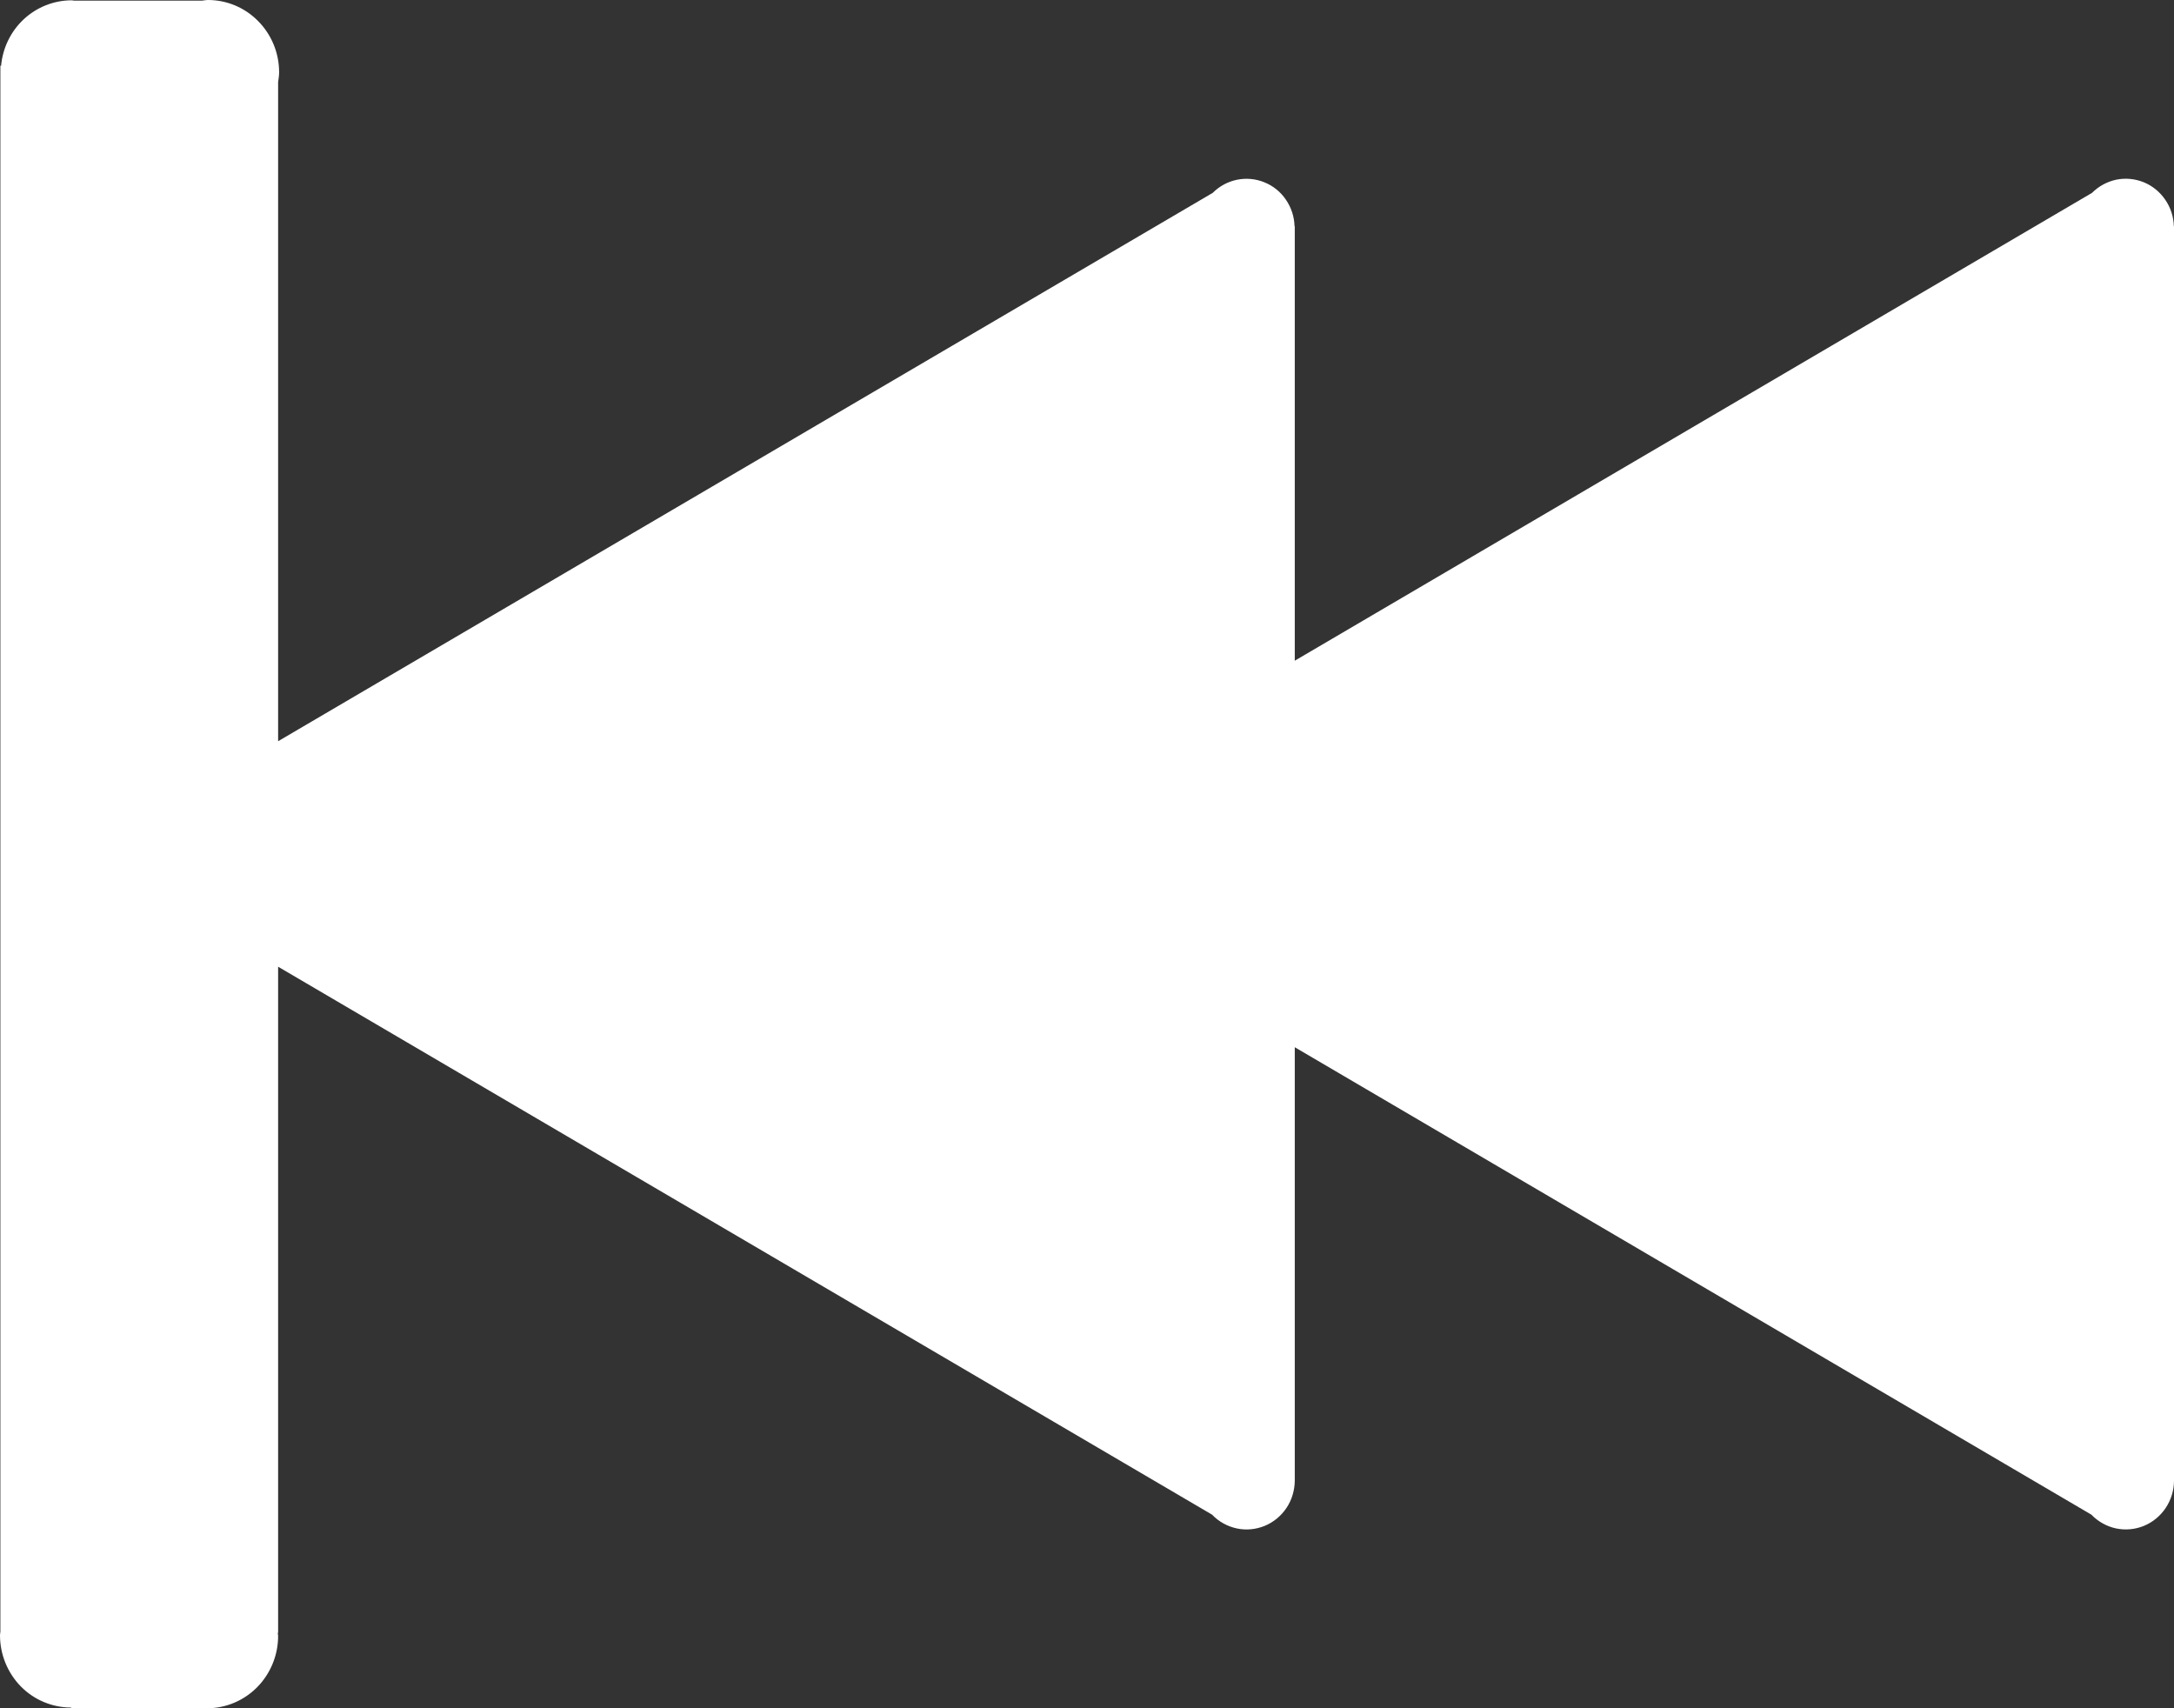 <svg width="28" height="22" viewBox="0 0 28 22" fill="none" xmlns="http://www.w3.org/2000/svg">
<rect x="0" y="0" width="28" height="22" fill="#333333" stroke="none"/>
<path d="M0.005 21.012V0.937L0.005 0.935L0.005 0.933V0.847H0.014C0.035 0.617 0.139 0.403 0.307 0.247C0.475 0.091 0.694 0.005 0.921 0.004C0.932 0.004 0.942 0.007 0.952 0.008H2.602C2.628 0.006 2.652 0 2.679 0C2.922 9.72319e-05 3.155 0.098 3.326 0.273C3.498 0.447 3.595 0.684 3.595 0.931C3.595 0.974 3.588 1.015 3.582 1.057V9.546L15.619 2.484C15.705 2.398 15.814 2.339 15.932 2.315C16.05 2.291 16.173 2.302 16.285 2.348C16.397 2.393 16.494 2.471 16.562 2.572C16.631 2.673 16.67 2.791 16.673 2.914H16.676V8.509L26.944 2.484C27.03 2.398 27.139 2.339 27.257 2.314C27.375 2.29 27.498 2.302 27.61 2.347C27.722 2.393 27.818 2.471 27.887 2.572C27.956 2.672 27.995 2.791 27.998 2.914H28V19.068C28 19.193 27.963 19.315 27.894 19.419C27.825 19.523 27.727 19.604 27.613 19.651C27.499 19.698 27.373 19.709 27.253 19.684C27.132 19.658 27.022 19.596 26.936 19.507L16.676 13.487V19.068C16.675 19.193 16.639 19.316 16.57 19.419C16.501 19.523 16.403 19.604 16.289 19.651C16.174 19.698 16.049 19.71 15.928 19.684C15.808 19.658 15.697 19.597 15.611 19.507L3.582 12.45V21.028H3.577C3.578 21.042 3.582 21.055 3.582 21.07C3.582 21.316 3.485 21.552 3.314 21.727C3.143 21.901 2.91 22 2.668 22H0.916V21.991C0.796 21.991 0.677 21.967 0.565 21.92C0.454 21.874 0.353 21.805 0.268 21.719C0.183 21.632 0.116 21.529 0.07 21.417C0.024 21.304 0 21.183 0 21.06C0 21.044 0.004 21.028 0.005 21.012Z" fill="white"/>
</svg>

